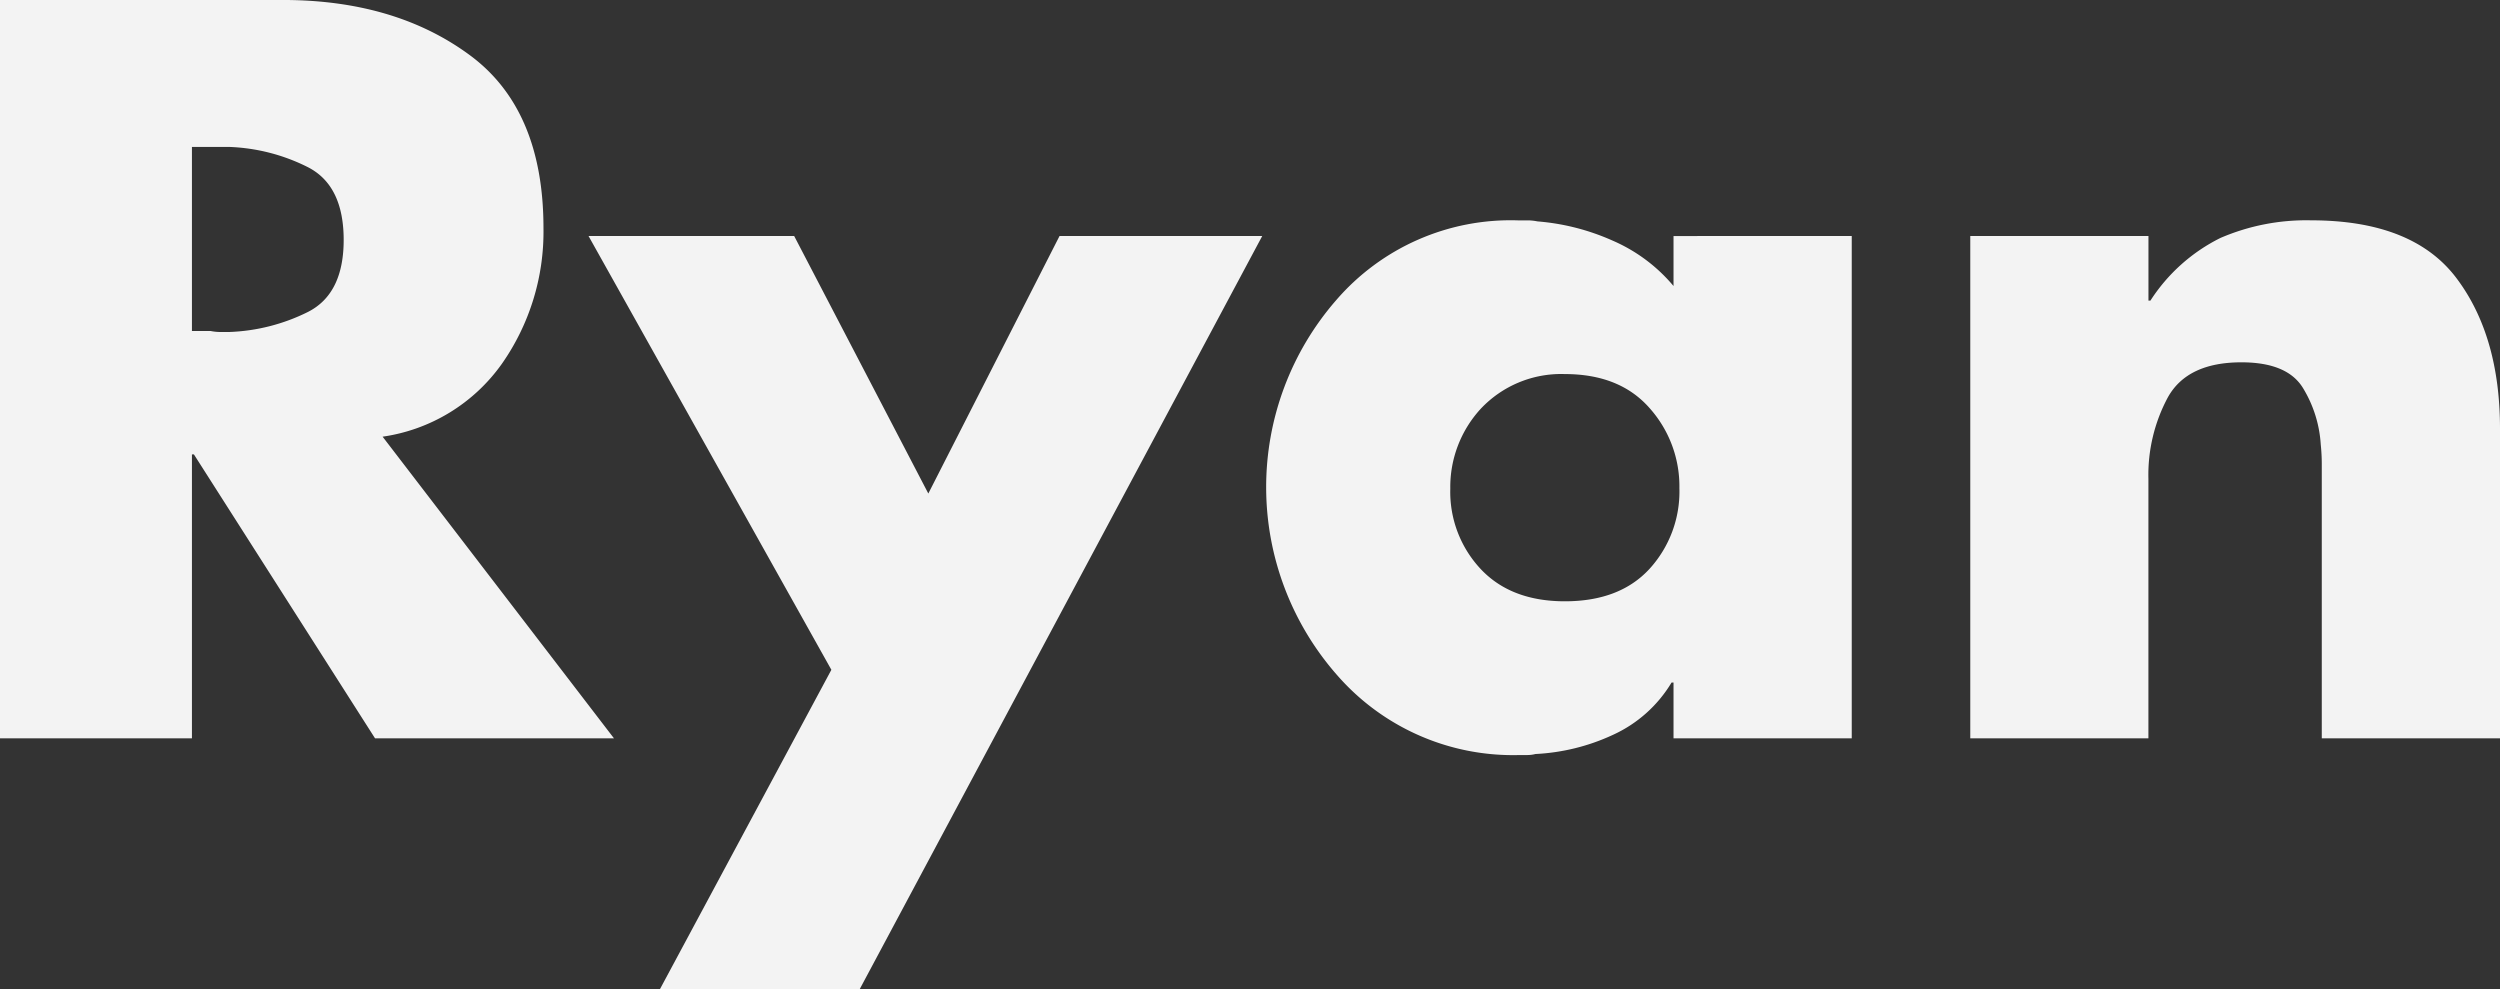 <svg xmlns="http://www.w3.org/2000/svg" width="245.088" height="96.96" viewBox="0 0 245.088 96.96">
  <rect x="0" y="0" width="245.088" height="96.96" fill="#333333" stroke="none"/>
  <path id="Path_11" data-name="Path 11" d="M43.584,73.336,66.336,103H42.912L25.152,75.16H24.96V103H6.144V30.616H34.272q10.752.1,17.952,5.424t7.2,16.944a22.559,22.559,0,0,1-4.08,13.3,17.362,17.362,0,0,1-11.76,7.152ZM24.96,45.016V63.064h1.824a4.884,4.884,0,0,0,.96.1h.864a18.773,18.773,0,0,0,7.728-1.968q3.5-1.776,3.5-7.056,0-5.336-3.5-7.131a18.6,18.6,0,0,0-7.728-1.989H24.96ZM87.648,96.28,63.84,53.752H84L97.152,79l12.864-25.248h19.872L90.432,127.576H70.848ZM187.68,53.752V103H170.208V97.528h-.192a12.977,12.977,0,0,1-5.76,5.136,20.346,20.346,0,0,1-7.584,1.872,3.156,3.156,0,0,1-.768.1h-.768a22.871,22.871,0,0,1-17.9-7.824,27.9,27.9,0,0,1-.1-36.768,22.582,22.582,0,0,1,17.808-7.824h.96a4.884,4.884,0,0,1,.96.1,22.4,22.4,0,0,1,7.344,1.872,16.141,16.141,0,0,1,6,4.464v-4.9ZM159.552,67.288A10.813,10.813,0,0,0,151.3,70.7a11.322,11.322,0,0,0-2.976,7.824,11.055,11.055,0,0,0,2.976,7.872q2.976,3.168,8.256,3.168,5.376,0,8.3-3.181a11.234,11.234,0,0,0,2.928-7.907,11.505,11.505,0,0,0-2.928-7.858Q164.928,67.288,159.552,67.288Zm57.216-13.536v6.336h.192a17.322,17.322,0,0,1,6.864-6.144,21.24,21.24,0,0,1,8.88-1.728q9.984,0,14.256,5.664t4.272,14.784V103H233.76V76.12q0-.96-.1-1.92a12.026,12.026,0,0,0-1.728-5.52q-1.536-2.544-6.048-2.544-5.28,0-7.2,3.408a16.064,16.064,0,0,0-1.92,8.016V103H199.3V53.752Z" transform="translate(-6.144 -30.616)" fill="#f3f3f3"/>
</svg>
